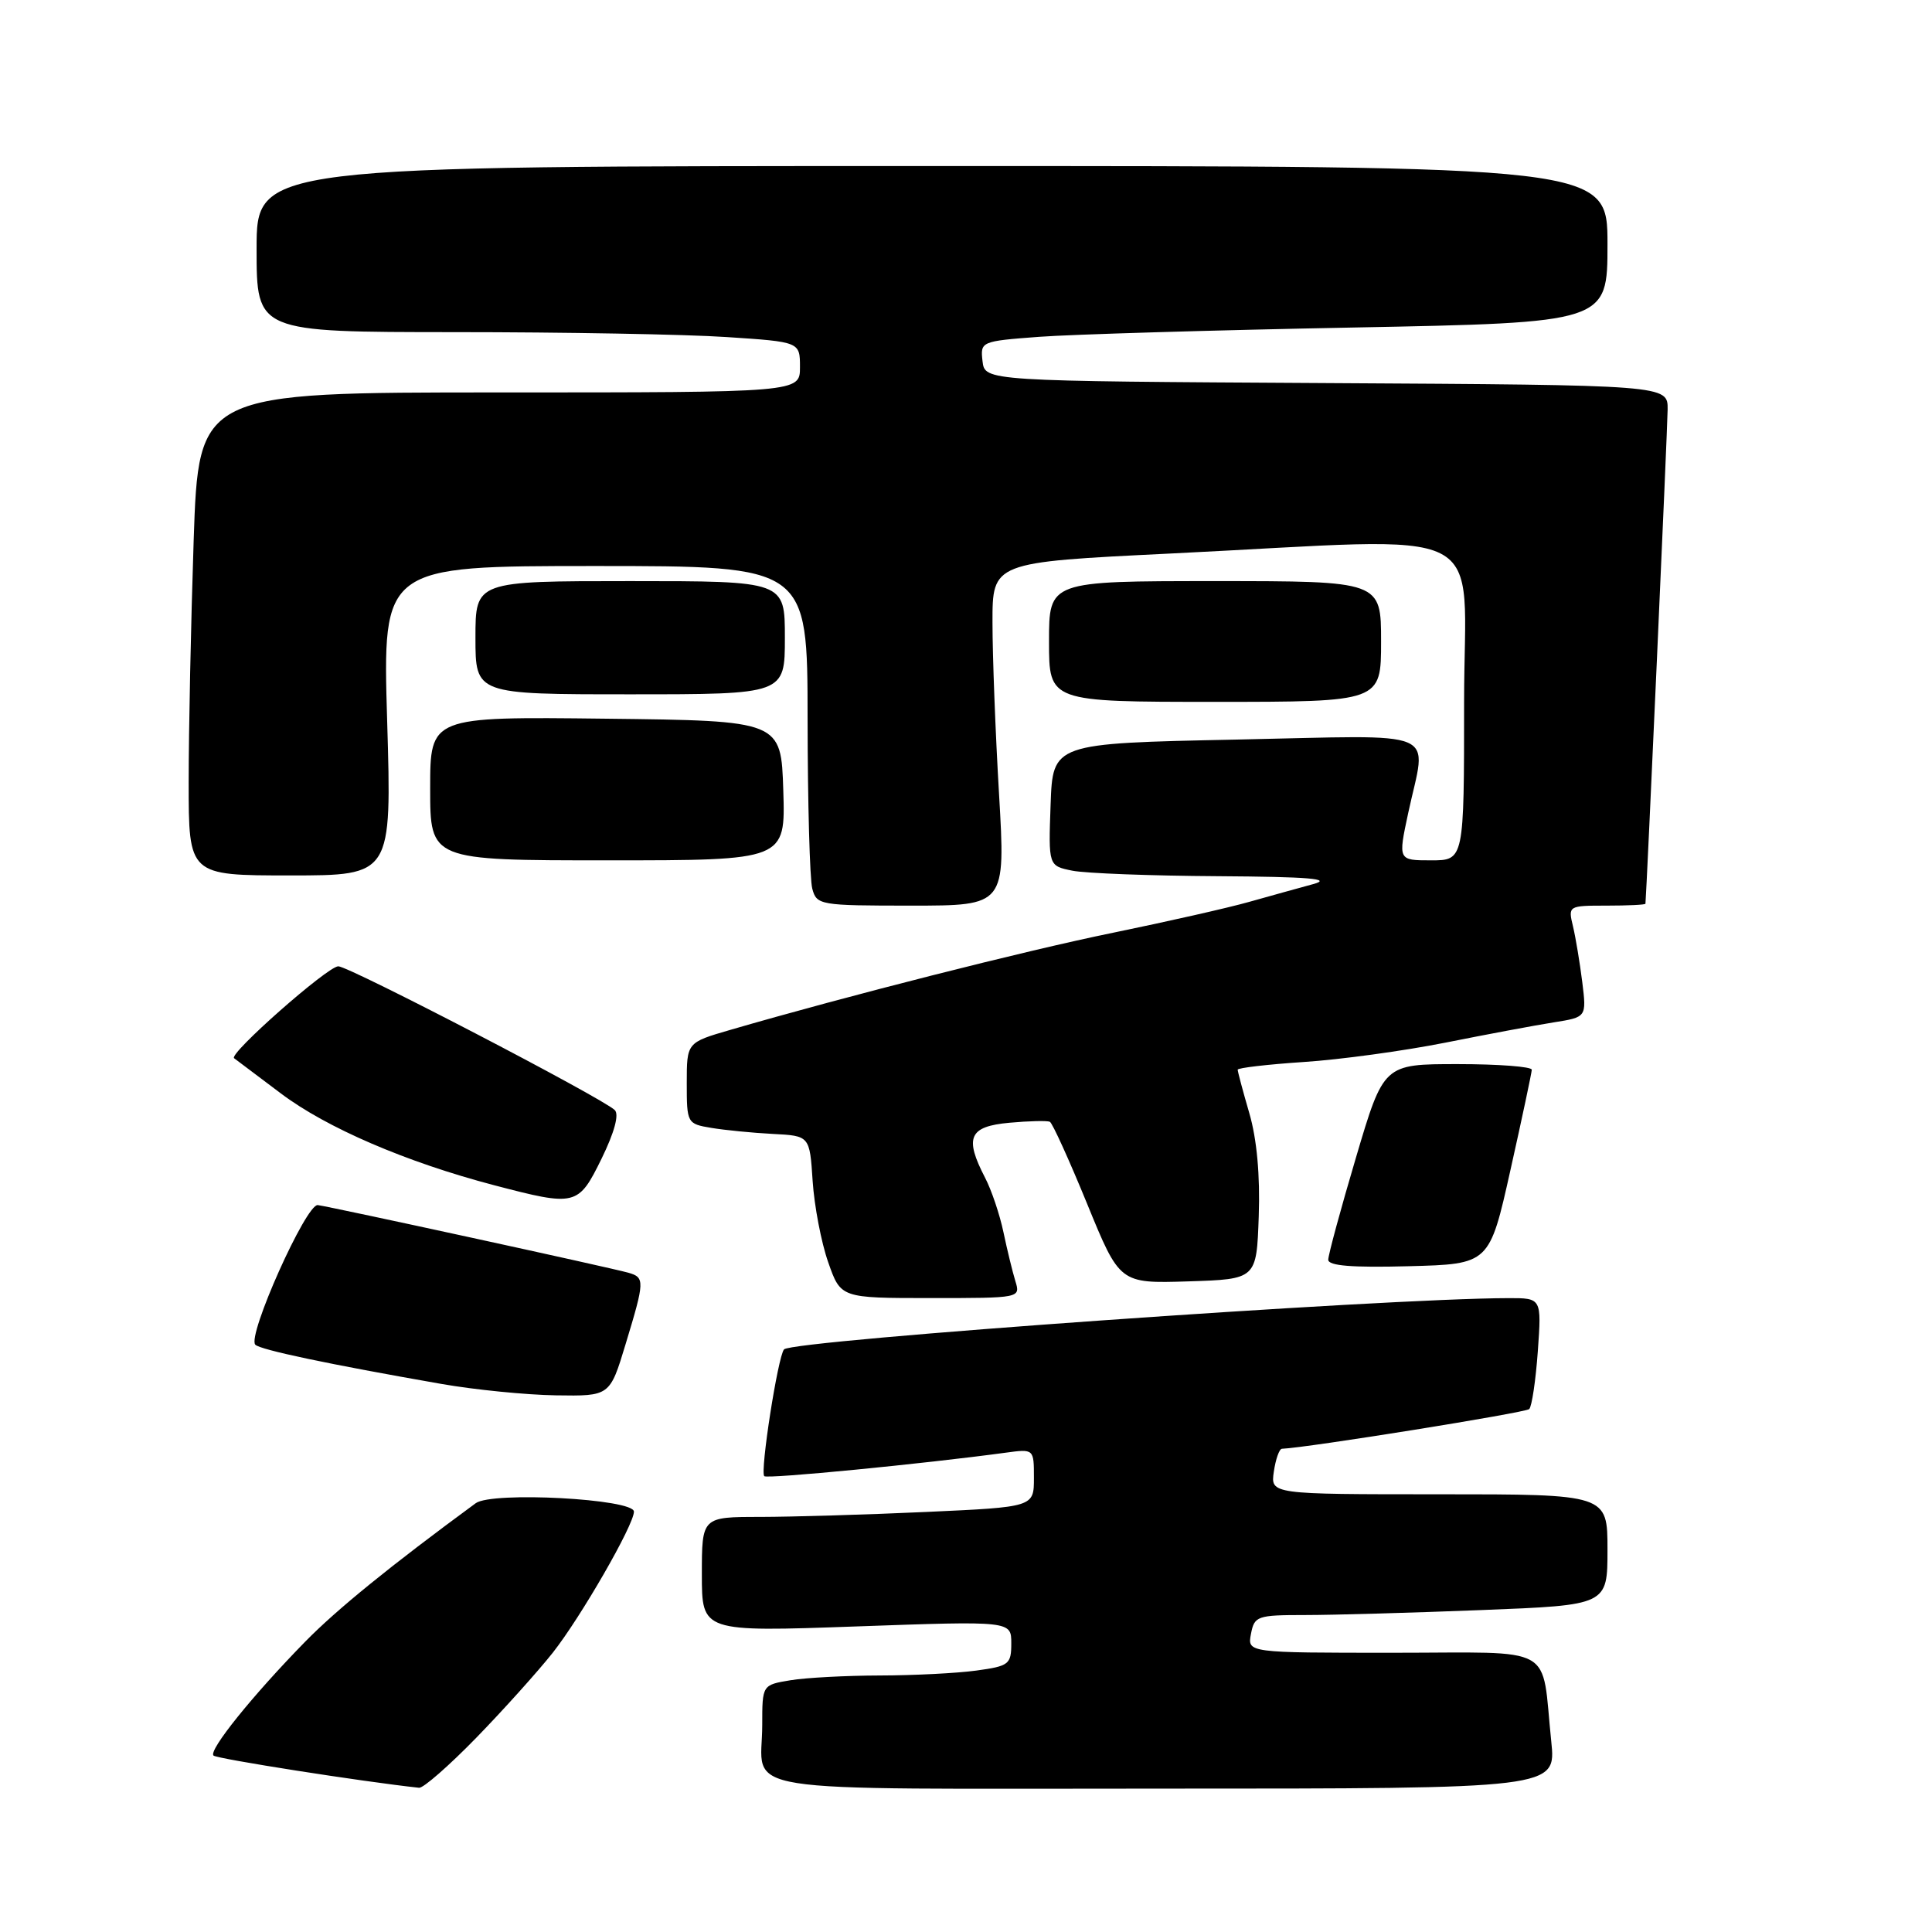 <?xml version="1.0" encoding="UTF-8" standalone="no"?>
<!DOCTYPE svg PUBLIC "-//W3C//DTD SVG 1.1//EN" "http://www.w3.org/Graphics/SVG/1.1/DTD/svg11.dtd" >
<svg xmlns="http://www.w3.org/2000/svg" xmlns:xlink="http://www.w3.org/1999/xlink" version="1.1" viewBox="0 0 256 256">
 <g >
 <path fill="currentColor"
d=" M 63.12 230.25 C 66.73 226.54 71.28 221.47 73.24 219.00 C 76.97 214.27 84.00 202.06 84.00 200.30 C 84.00 198.61 65.20 197.60 63.04 199.18 C 51.79 207.44 44.64 213.24 40.44 217.53 C 33.46 224.66 27.60 231.94 28.29 232.62 C 28.72 233.05 48.03 236.08 55.53 236.89 C 56.09 236.95 59.51 233.96 63.12 230.25 Z  M 205.55 230.75 C 204.19 217.69 206.52 219.00 184.56 219.00 C 165.28 219.00 165.28 219.00 165.76 216.50 C 166.21 214.13 166.58 214.00 172.96 214.00 C 176.65 214.00 187.18 213.70 196.34 213.34 C 213.00 212.69 213.00 212.69 213.00 205.34 C 213.00 198.00 213.00 198.00 190.67 198.00 C 168.35 198.00 168.35 198.00 168.79 195.00 C 169.03 193.35 169.51 191.99 169.86 191.97 C 173.33 191.82 202.15 187.19 202.63 186.71 C 202.98 186.36 203.49 182.91 203.77 179.04 C 204.27 172.00 204.27 172.00 199.88 172.01 C 183.36 172.03 104.96 177.58 103.89 178.80 C 103.08 179.71 100.69 195.03 101.27 195.60 C 101.65 195.99 122.41 193.96 133.25 192.49 C 137.00 191.98 137.00 191.98 137.00 195.83 C 137.00 199.69 137.00 199.69 122.75 200.34 C 114.91 200.70 105.01 200.99 100.75 201.00 C 93.00 201.00 93.00 201.00 93.00 208.62 C 93.00 216.24 93.00 216.24 113.50 215.51 C 134.00 214.78 134.00 214.78 134.00 217.75 C 134.00 220.53 133.70 220.77 129.36 221.36 C 126.81 221.71 121.07 222.00 116.61 222.01 C 112.15 222.02 106.81 222.30 104.75 222.64 C 101.00 223.26 101.00 223.26 101.00 228.55 C 101.00 237.86 95.59 237.00 154.21 237.00 C 206.20 237.00 206.20 237.00 205.55 230.75 Z  M 82.90 178.09 C 85.44 169.72 85.46 169.27 83.25 168.64 C 80.90 167.97 43.87 159.91 42.11 159.68 C 40.57 159.48 32.71 177.04 33.83 178.18 C 34.50 178.86 43.52 180.76 58.50 183.38 C 62.90 184.15 69.72 184.83 73.65 184.89 C 80.81 185.00 80.81 185.00 82.90 178.09 Z  M 134.54 169.75 C 134.16 168.51 133.45 165.59 132.96 163.26 C 132.47 160.93 131.38 157.69 130.53 156.06 C 127.76 150.71 128.40 149.26 133.75 148.77 C 136.36 148.53 138.78 148.48 139.11 148.64 C 139.45 148.81 141.67 153.70 144.05 159.51 C 148.37 170.07 148.37 170.07 157.44 169.79 C 166.50 169.50 166.50 169.50 166.79 161.15 C 166.98 155.77 166.54 150.92 165.54 147.50 C 164.69 144.58 164.00 141.99 164.00 141.74 C 164.00 141.50 167.94 141.04 172.75 140.72 C 177.56 140.41 186.00 139.25 191.50 138.16 C 197.00 137.06 203.47 135.85 205.87 135.47 C 210.23 134.78 210.23 134.78 209.66 130.14 C 209.34 127.59 208.79 124.26 208.43 122.75 C 207.77 120.02 207.81 120.00 212.88 120.00 C 215.70 120.00 218.01 119.89 218.03 119.75 C 218.17 118.59 220.95 56.75 220.97 54.26 C 221.00 51.02 221.00 51.02 175.75 50.76 C 130.50 50.50 130.50 50.50 130.19 47.86 C 129.89 45.25 129.97 45.21 137.69 44.63 C 141.99 44.31 160.69 43.75 179.25 43.40 C 213.00 42.75 213.00 42.75 213.00 32.38 C 213.00 22.00 213.00 22.00 123.50 22.00 C 34.00 22.00 34.00 22.00 34.00 33.00 C 34.00 44.00 34.00 44.00 60.25 44.01 C 74.69 44.01 90.89 44.30 96.25 44.66 C 106.00 45.30 106.00 45.30 106.00 48.65 C 106.00 52.00 106.00 52.00 66.16 52.00 C 26.32 52.00 26.32 52.00 25.66 71.66 C 25.30 82.47 25.00 96.87 25.00 103.66 C 25.00 116.00 25.00 116.00 38.45 116.00 C 51.91 116.00 51.91 116.00 51.30 95.50 C 50.69 75.00 50.69 75.00 78.84 75.00 C 107.00 75.00 107.00 75.00 107.01 95.25 C 107.02 106.39 107.30 116.51 107.63 117.75 C 108.21 119.93 108.62 120.00 120.74 120.00 C 133.24 120.00 133.24 120.00 132.38 105.25 C 131.90 97.14 131.51 86.90 131.51 82.50 C 131.50 74.50 131.50 74.50 155.00 73.35 C 198.63 71.22 194.00 68.88 194.00 93.00 C 194.00 114.00 194.00 114.00 189.62 114.00 C 185.25 114.00 185.25 114.00 186.59 107.75 C 189.03 96.36 191.54 97.43 163.75 98.00 C 139.50 98.50 139.50 98.50 139.21 106.62 C 138.92 114.73 138.92 114.73 142.09 115.37 C 143.83 115.72 152.51 116.05 161.38 116.10 C 173.47 116.18 176.63 116.44 174.00 117.15 C 172.07 117.67 168.25 118.74 165.50 119.51 C 162.75 120.29 154.65 122.12 147.50 123.59 C 135.80 125.98 112.03 132.02 96.75 136.47 C 91.00 138.14 91.00 138.14 91.00 143.53 C 91.00 148.82 91.05 148.92 94.25 149.45 C 96.04 149.75 99.70 150.11 102.39 150.25 C 107.29 150.50 107.29 150.50 107.68 156.50 C 107.90 159.80 108.82 164.64 109.74 167.25 C 111.40 172.00 111.40 172.00 123.31 172.00 C 135.21 172.00 135.23 172.00 134.54 169.75 Z  M 200.15 155.00 C 201.69 148.12 202.95 142.16 202.97 141.75 C 202.99 141.34 198.58 141.00 193.17 141.00 C 183.34 141.00 183.34 141.00 179.67 153.39 C 177.65 160.20 176.00 166.29 176.00 166.92 C 176.00 167.73 179.16 167.98 186.68 167.78 C 197.36 167.50 197.36 167.50 200.15 155.00 Z  M 79.72 153.51 C 81.41 150.05 82.06 147.67 81.46 147.09 C 79.75 145.45 46.18 128.00 44.82 128.04 C 43.36 128.09 30.25 139.66 31.02 140.22 C 31.28 140.42 34.07 142.51 37.21 144.88 C 43.27 149.45 53.83 153.99 65.44 157.04 C 76.33 159.89 76.62 159.82 79.72 153.51 Z  M 103.79 104.75 C 103.50 95.50 103.50 95.50 80.25 95.23 C 57.00 94.96 57.00 94.96 57.00 104.48 C 57.00 114.00 57.00 114.00 80.54 114.00 C 104.08 114.00 104.08 114.00 103.79 104.75 Z  M 183.00 85.00 C 183.00 77.00 183.00 77.00 161.00 77.00 C 139.00 77.00 139.00 77.00 139.00 85.00 C 139.00 93.00 139.00 93.00 161.00 93.00 C 183.00 93.00 183.00 93.00 183.00 85.00 Z  M 104.00 84.50 C 104.00 77.00 104.00 77.00 83.50 77.00 C 63.00 77.00 63.00 77.00 63.00 84.50 C 63.00 92.00 63.00 92.00 83.50 92.00 C 104.00 92.00 104.00 92.00 104.00 84.50 Z "/>
</g>
</svg>
